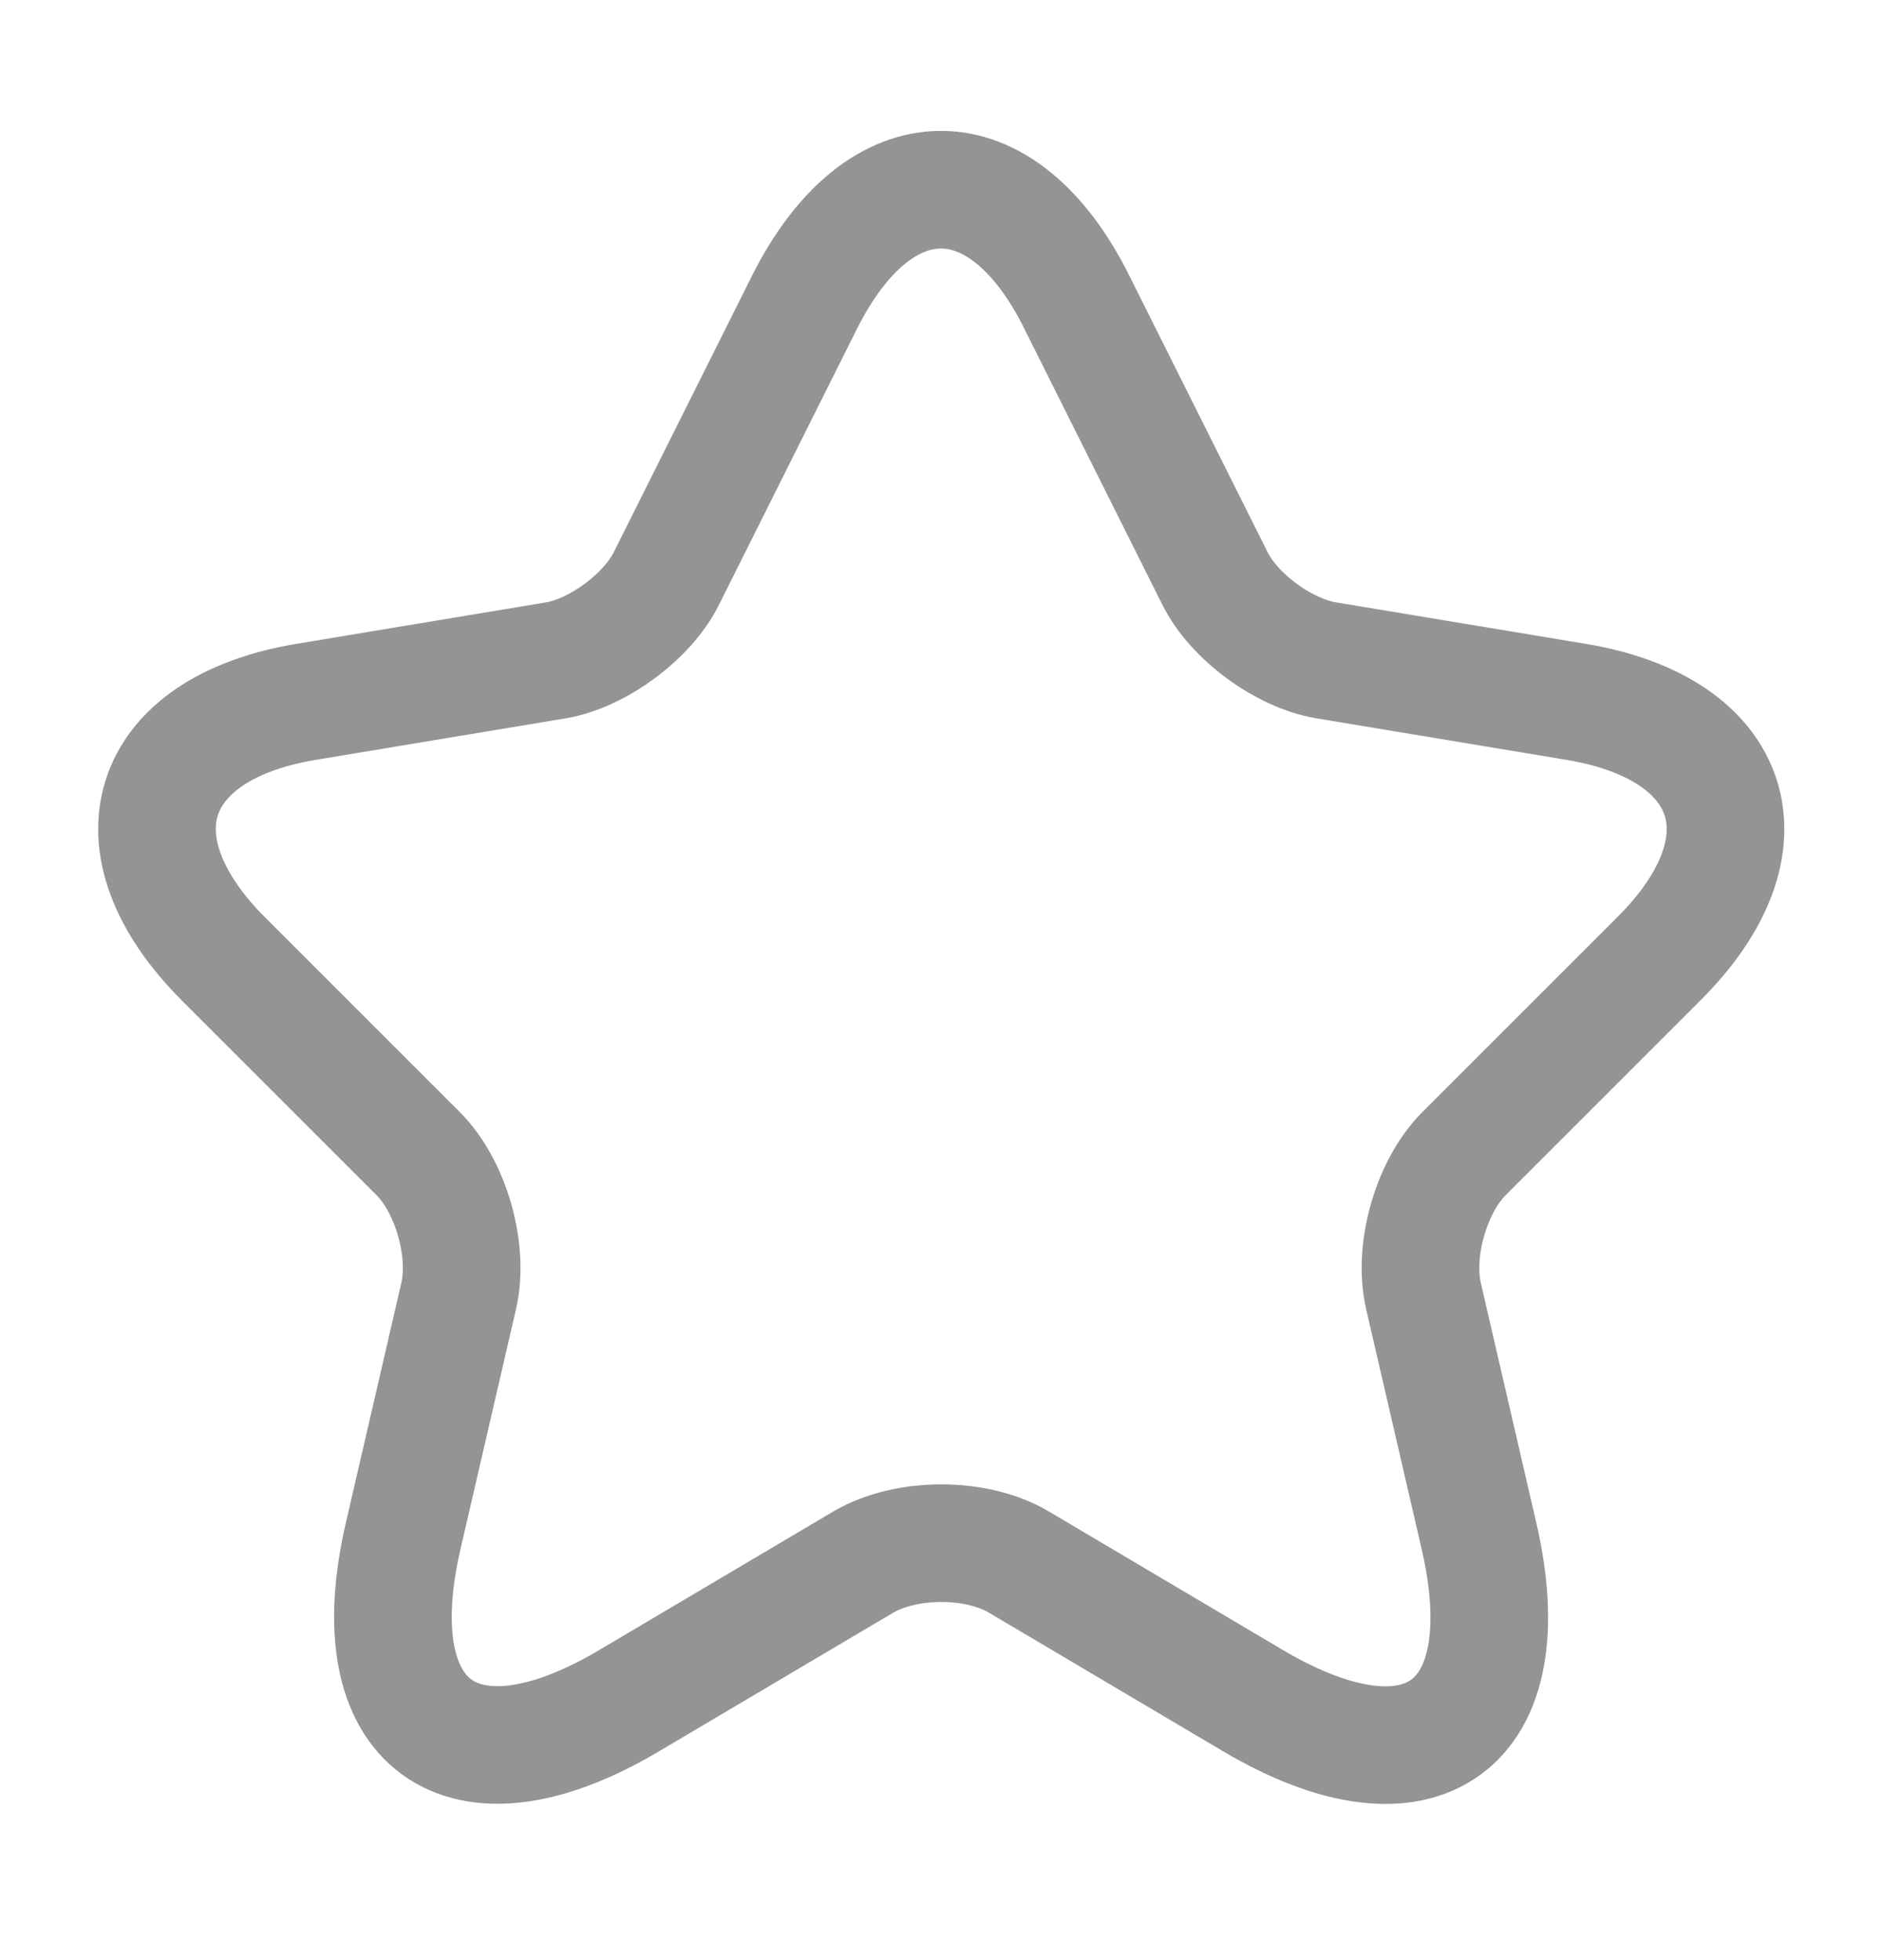 <svg width="24" height="25" viewBox="0 0 24 25" fill="none" xmlns="http://www.w3.org/2000/svg">
<g id="vuesax/linear/star">
<g id="vuesax/linear/star_2">
<g id="star">
<path id="Vector" d="M13.731 3.852L15.491 7.372C15.731 7.862 16.371 8.332 16.911 8.422L20.101 8.952C22.141 9.292 22.621 10.772 21.151 12.232L18.671 14.712C18.251 15.132 18.021 15.942 18.151 16.522L18.861 19.592C19.421 22.022 18.131 22.962 15.981 21.692L12.991 19.922C12.451 19.602 11.561 19.602 11.011 19.922L8.021 21.692C5.881 22.962 4.581 22.012 5.141 19.592L5.851 16.522C5.981 15.942 5.751 15.132 5.331 14.712L2.851 12.232C1.391 10.772 1.861 9.292 3.901 8.952L7.091 8.422C7.621 8.332 8.261 7.862 8.501 7.372L10.261 3.852C11.221 1.942 12.781 1.942 13.731 3.852Z" stroke="#939493" stroke-width="1.5" stroke-linecap="round" stroke-linejoin="round"/>
</g>
</g>
</g>
</svg>
